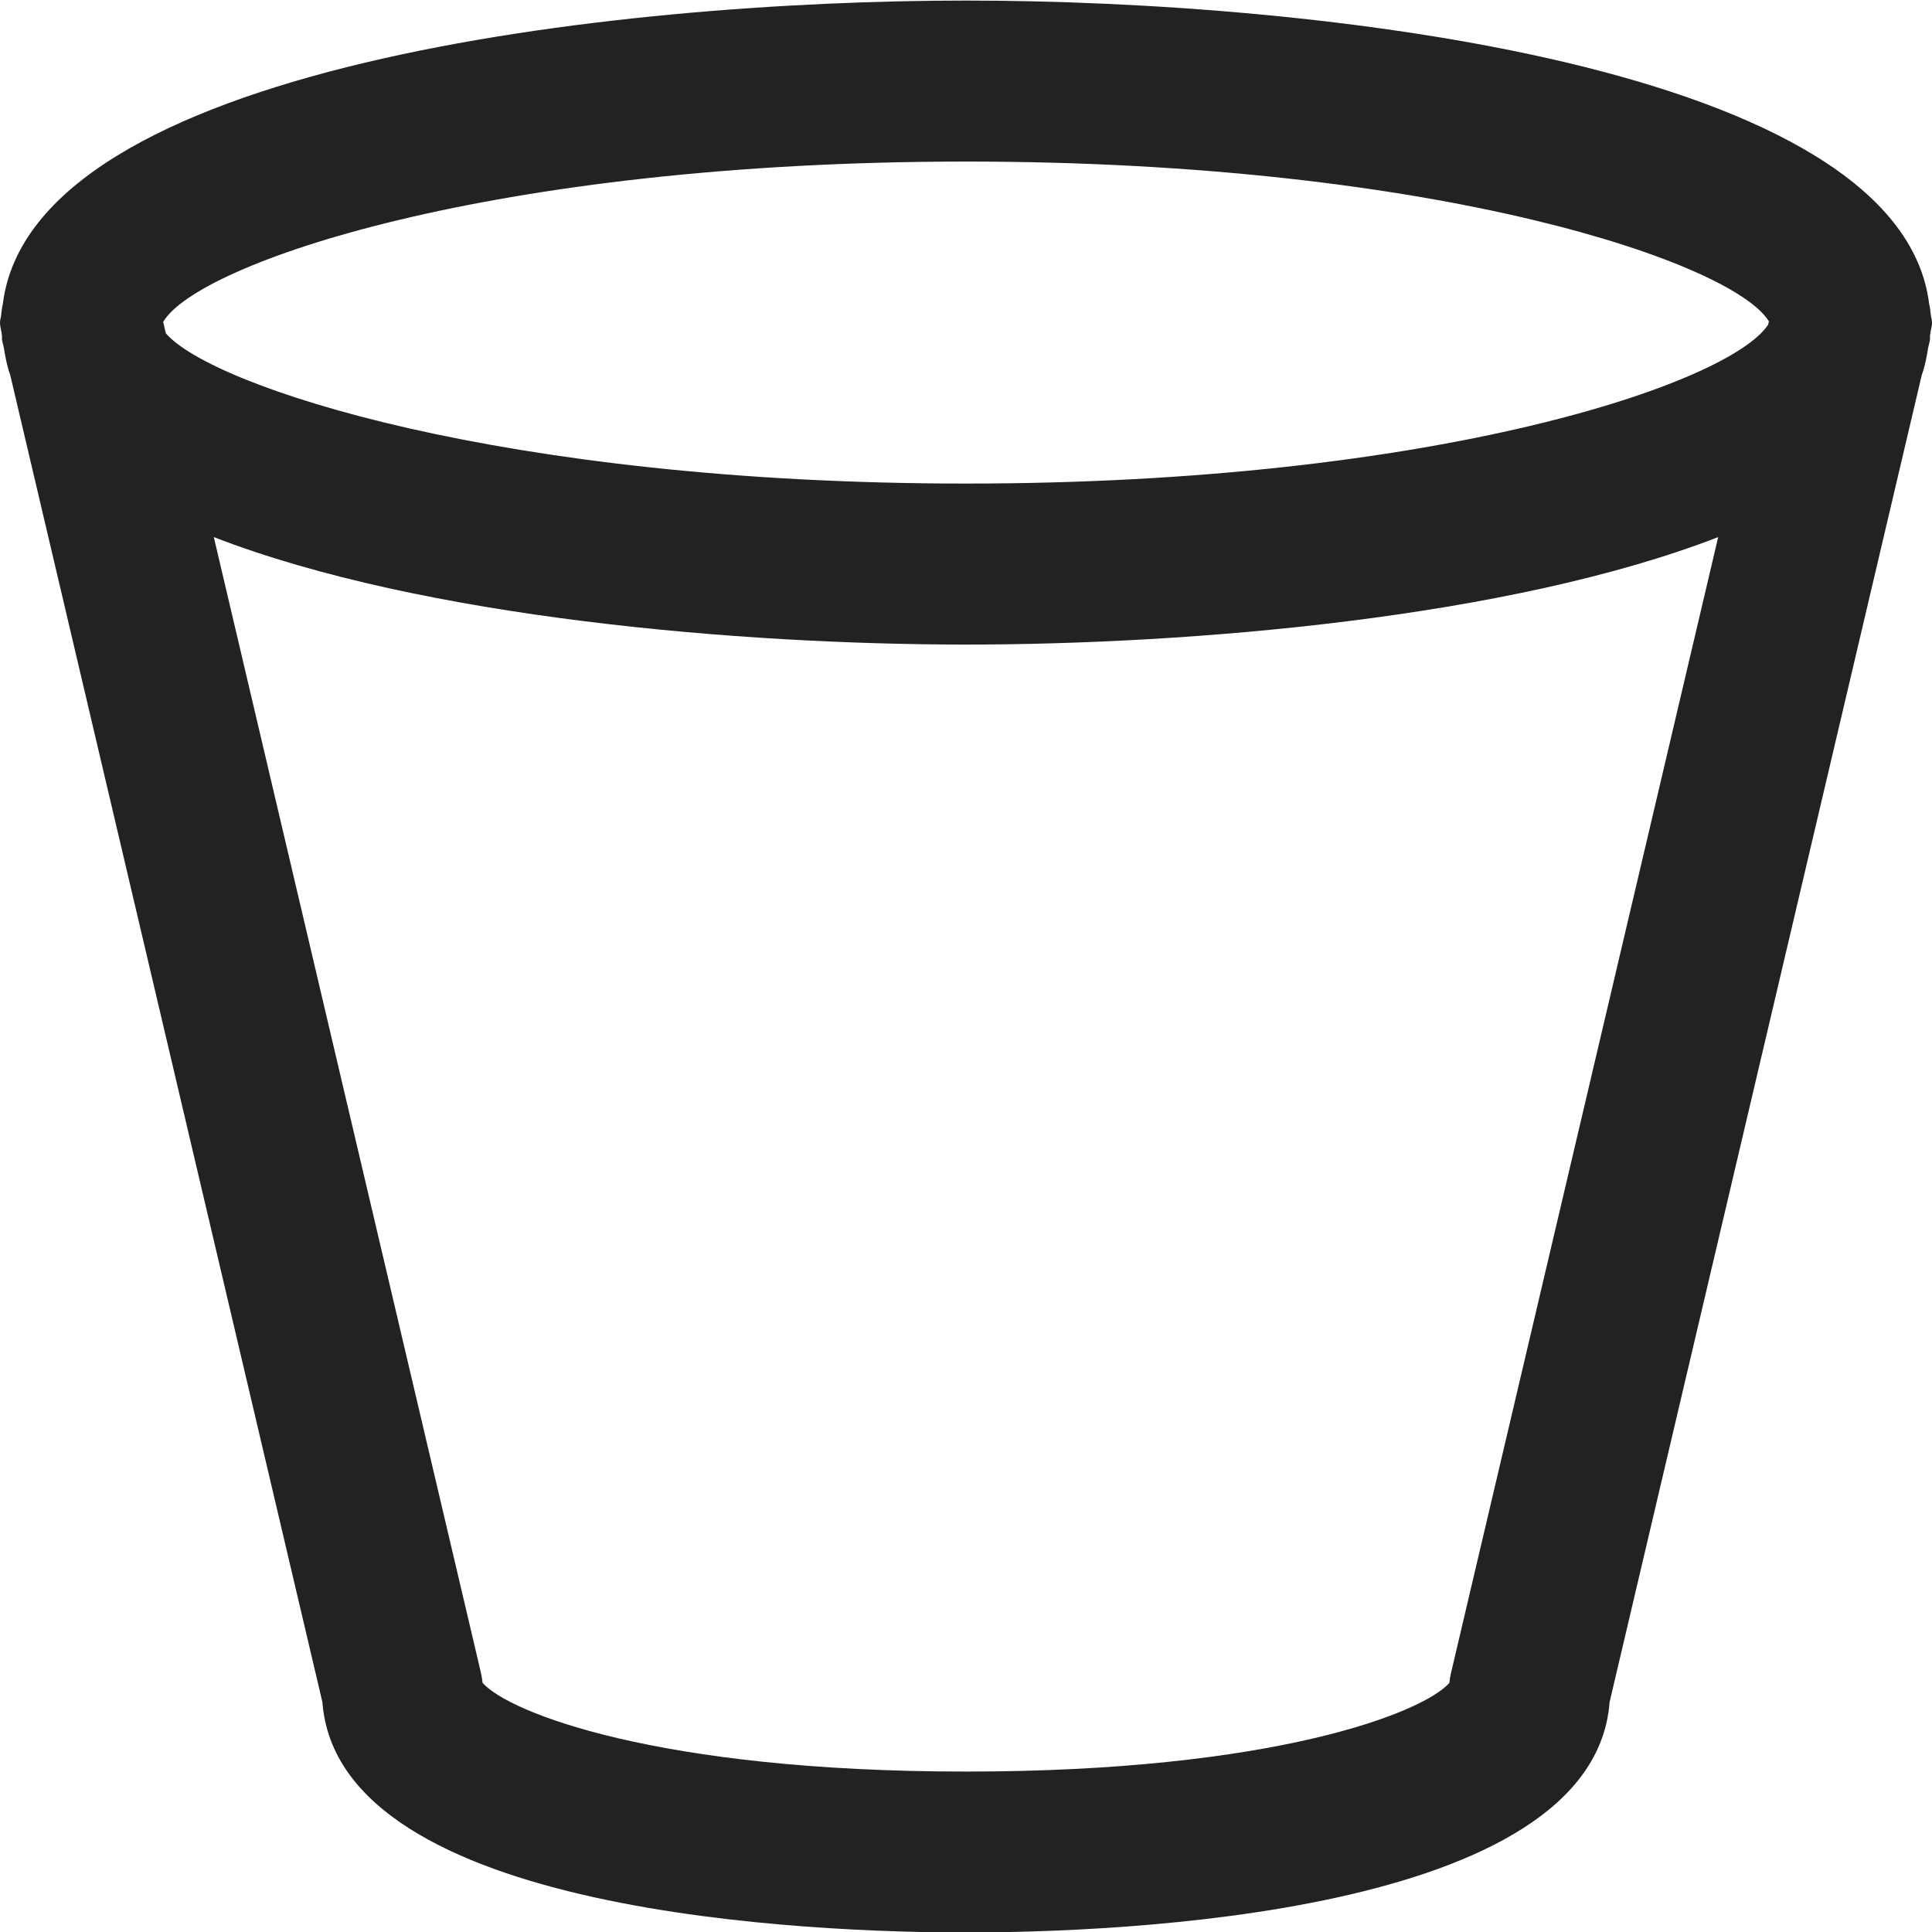 <?xml version="1.0" encoding="utf-8"?>
<!-- Generator: Adobe Illustrator 19.2.1, SVG Export Plug-In . SVG Version: 6.00 Build 0)  -->
<!DOCTYPE svg PUBLIC "-//W3C//DTD SVG 1.1//EN" "http://www.w3.org/Graphics/SVG/1.1/DTD/svg11.dtd">
<svg version="1.1" id="Layer_1" xmlns="http://www.w3.org/2000/svg" xmlns:xlink="http://www.w3.org/1999/xlink" x="0px" y="0px"
	 width="24px" height="24px" viewBox="0 0 24 24" enable-background="new 0 0 24 24" xml:space="preserve">
<path fill="#222221" d="M23.965,3.777C23.598,0.813,16.344,0.007,12,0.007S0.402,0.813,0.035,3.777
	C0.025,3.818,0.02,3.858,0.016,3.901C0.014,3.937,0,3.97,0,4.007c0,0.056,0.02,0.106,0.024,0.161
	c0.003,0.021-0.003,0.04,0.002,0.061l0.021,0.088c0.02,0.116,0.04,0.232,0.08,0.341l3.878,16.486
	c0.199,2.653,6.149,2.862,7.995,2.862s7.796-0.209,7.995-2.862l3.878-16.486c0.04-0.109,0.061-0.225,0.08-0.341l0.021-0.088
	c0.005-0.021-0.002-0.04,0.002-0.061C23.98,4.113,24,4.063,24,4.007c0-0.037-0.014-0.07-0.016-0.106
	C23.98,3.858,23.975,3.818,23.965,3.777z M12,2.007c5.887,0,9.53,1.261,9.974,1.985l-0.01,0.042C21.488,4.76,17.855,6.007,12,6.007
	c-5.771,0-9.382-1.211-9.94-1.867L2.027,3.999C2.449,3.276,6.093,2.007,12,2.007z M18.026,20.778
	c-0.01,0.042-0.017,0.084-0.021,0.127c-0.324,0.369-2.175,1.102-6.005,1.102s-5.681-0.733-6.005-1.102
	c-0.005-0.043-0.012-0.085-0.021-0.127L2.656,6.672C5.258,7.68,9.226,8.007,12,8.007s6.742-0.327,9.344-1.335L18.026,20.778z"/>
</svg>

